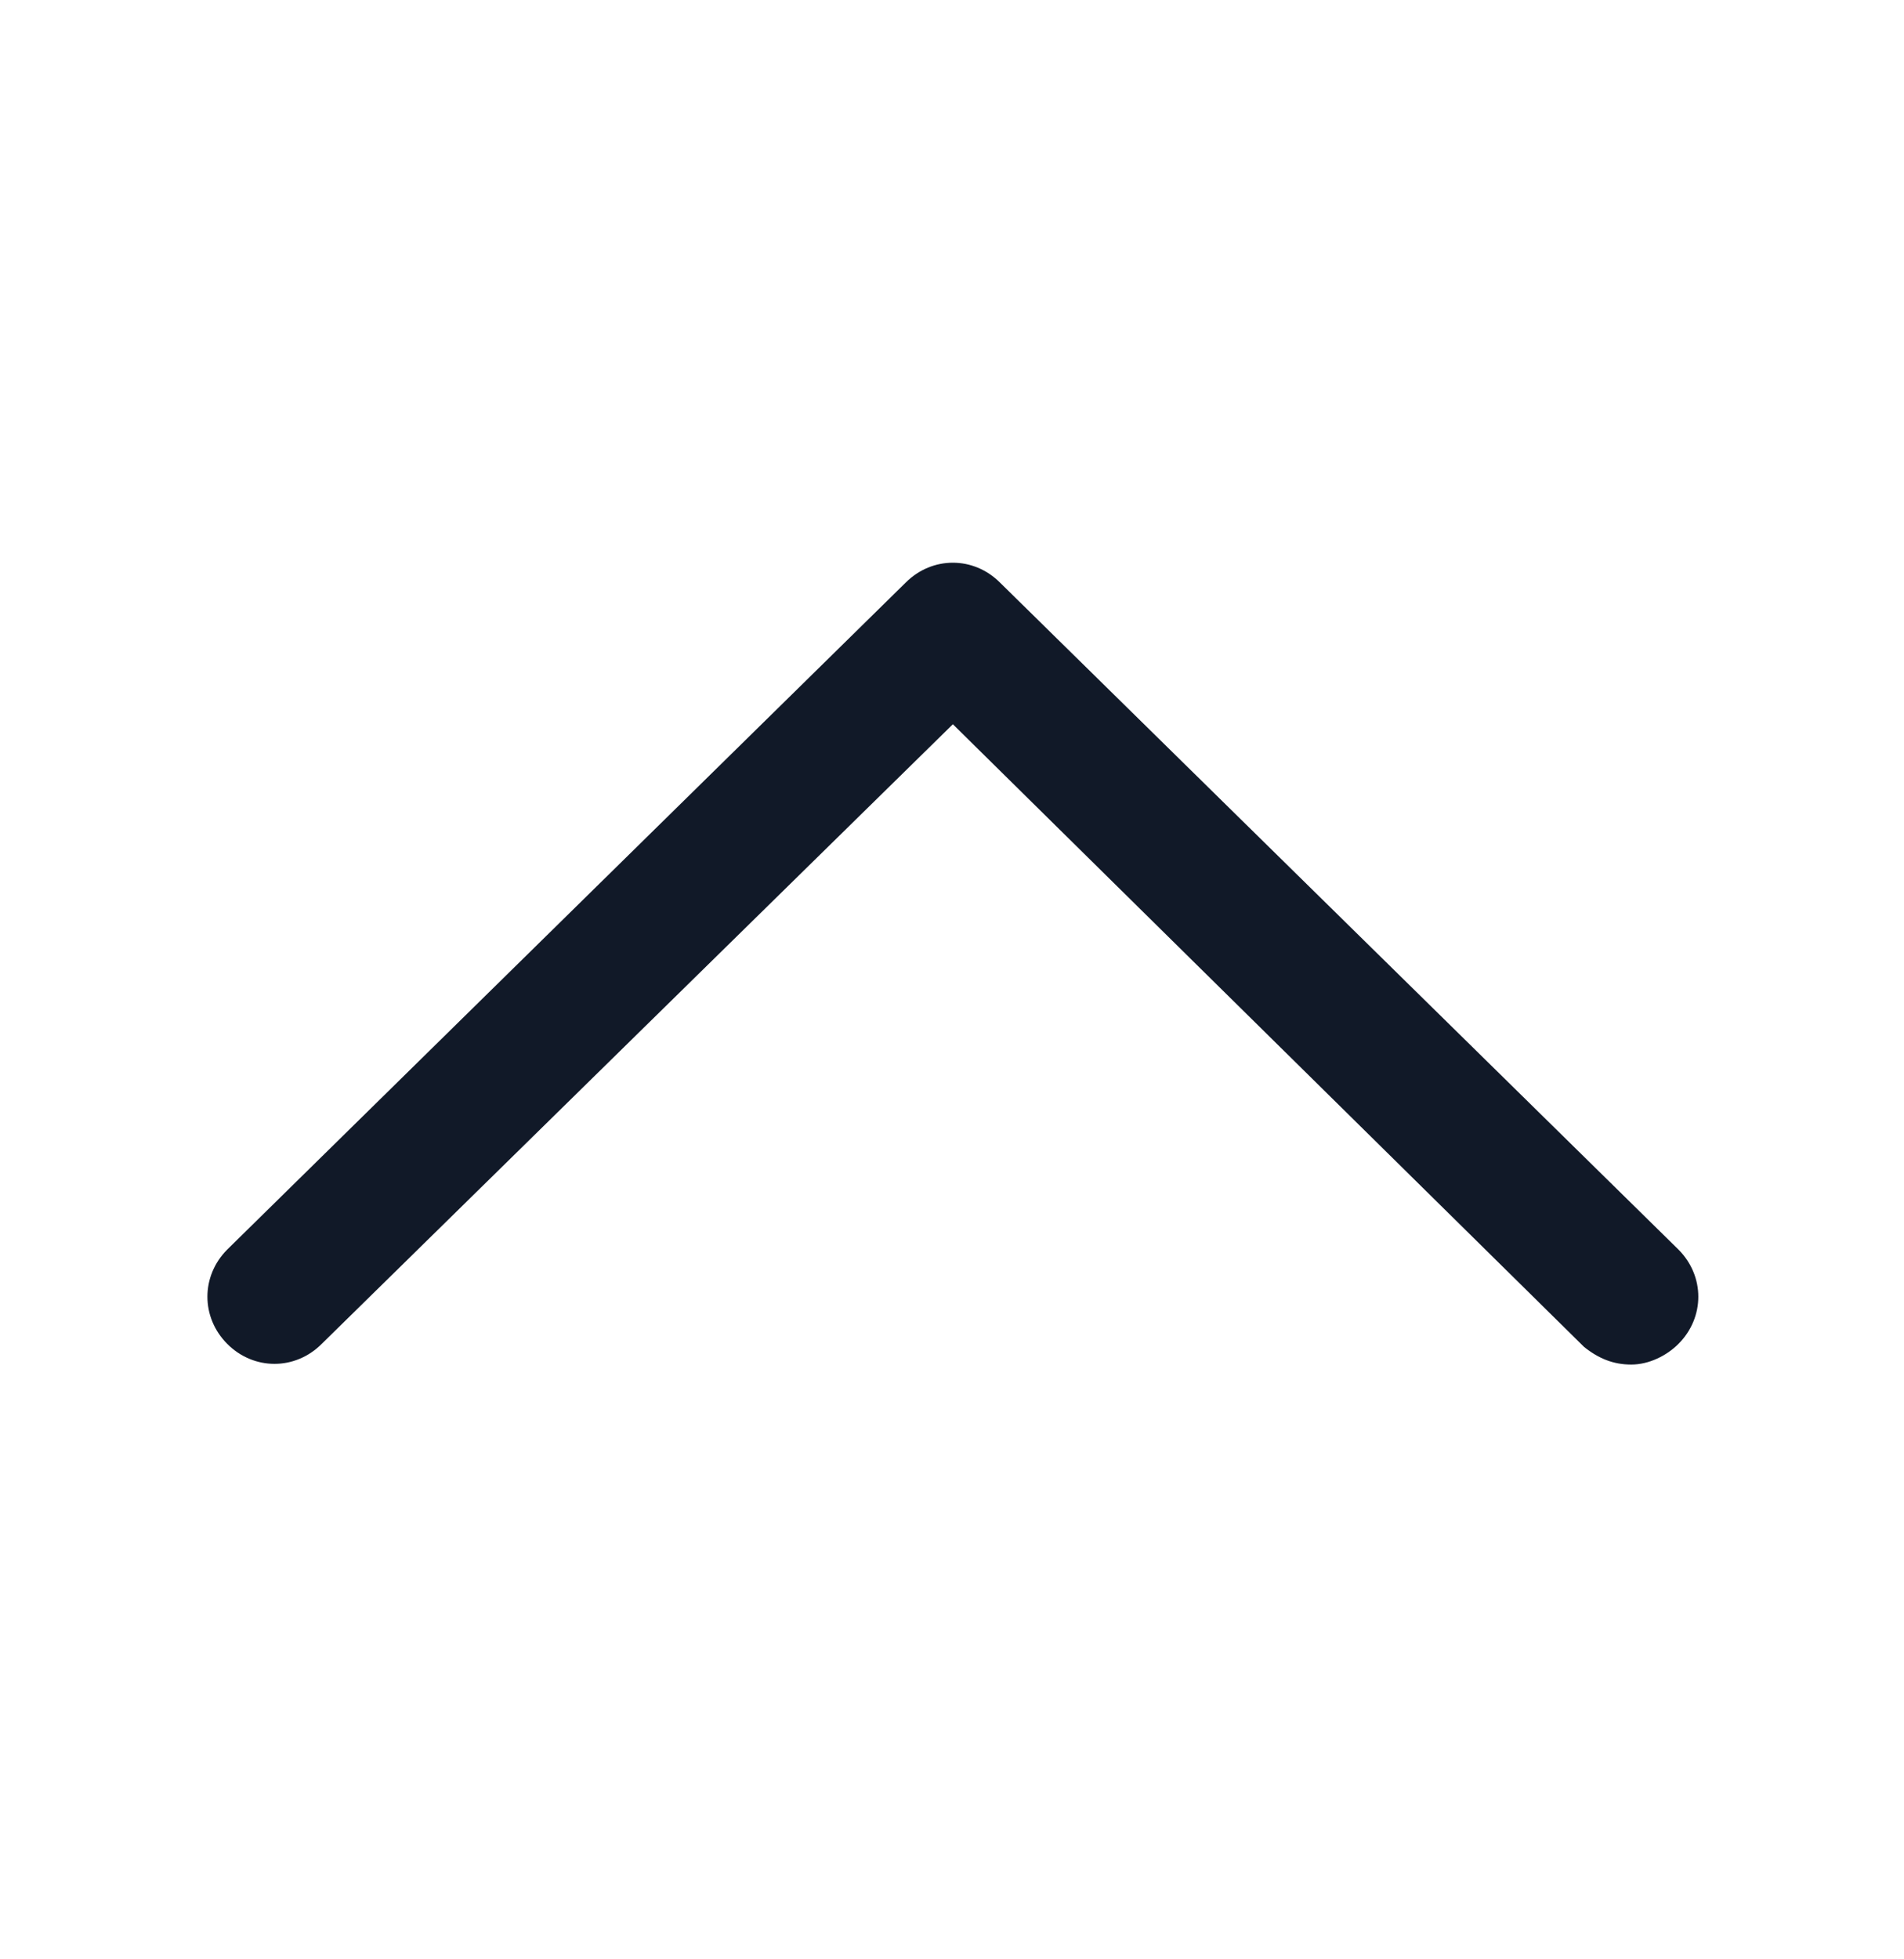<svg width="35" height="36" viewBox="0 0 35 36" fill="none" xmlns="http://www.w3.org/2000/svg">
<path d="M29.986 25.072C29.66 25.072 29.389 24.964 29.118 24.747L17.516 13.307L5.913 24.693C5.425 25.181 4.666 25.181 4.178 24.693C3.691 24.205 3.691 23.446 4.178 22.958L16.648 10.705C17.136 10.217 17.895 10.217 18.383 10.705L30.853 22.958C31.341 23.446 31.341 24.205 30.853 24.693C30.636 24.91 30.311 25.072 29.986 25.072Z" fill="#111928"/>
</svg>
